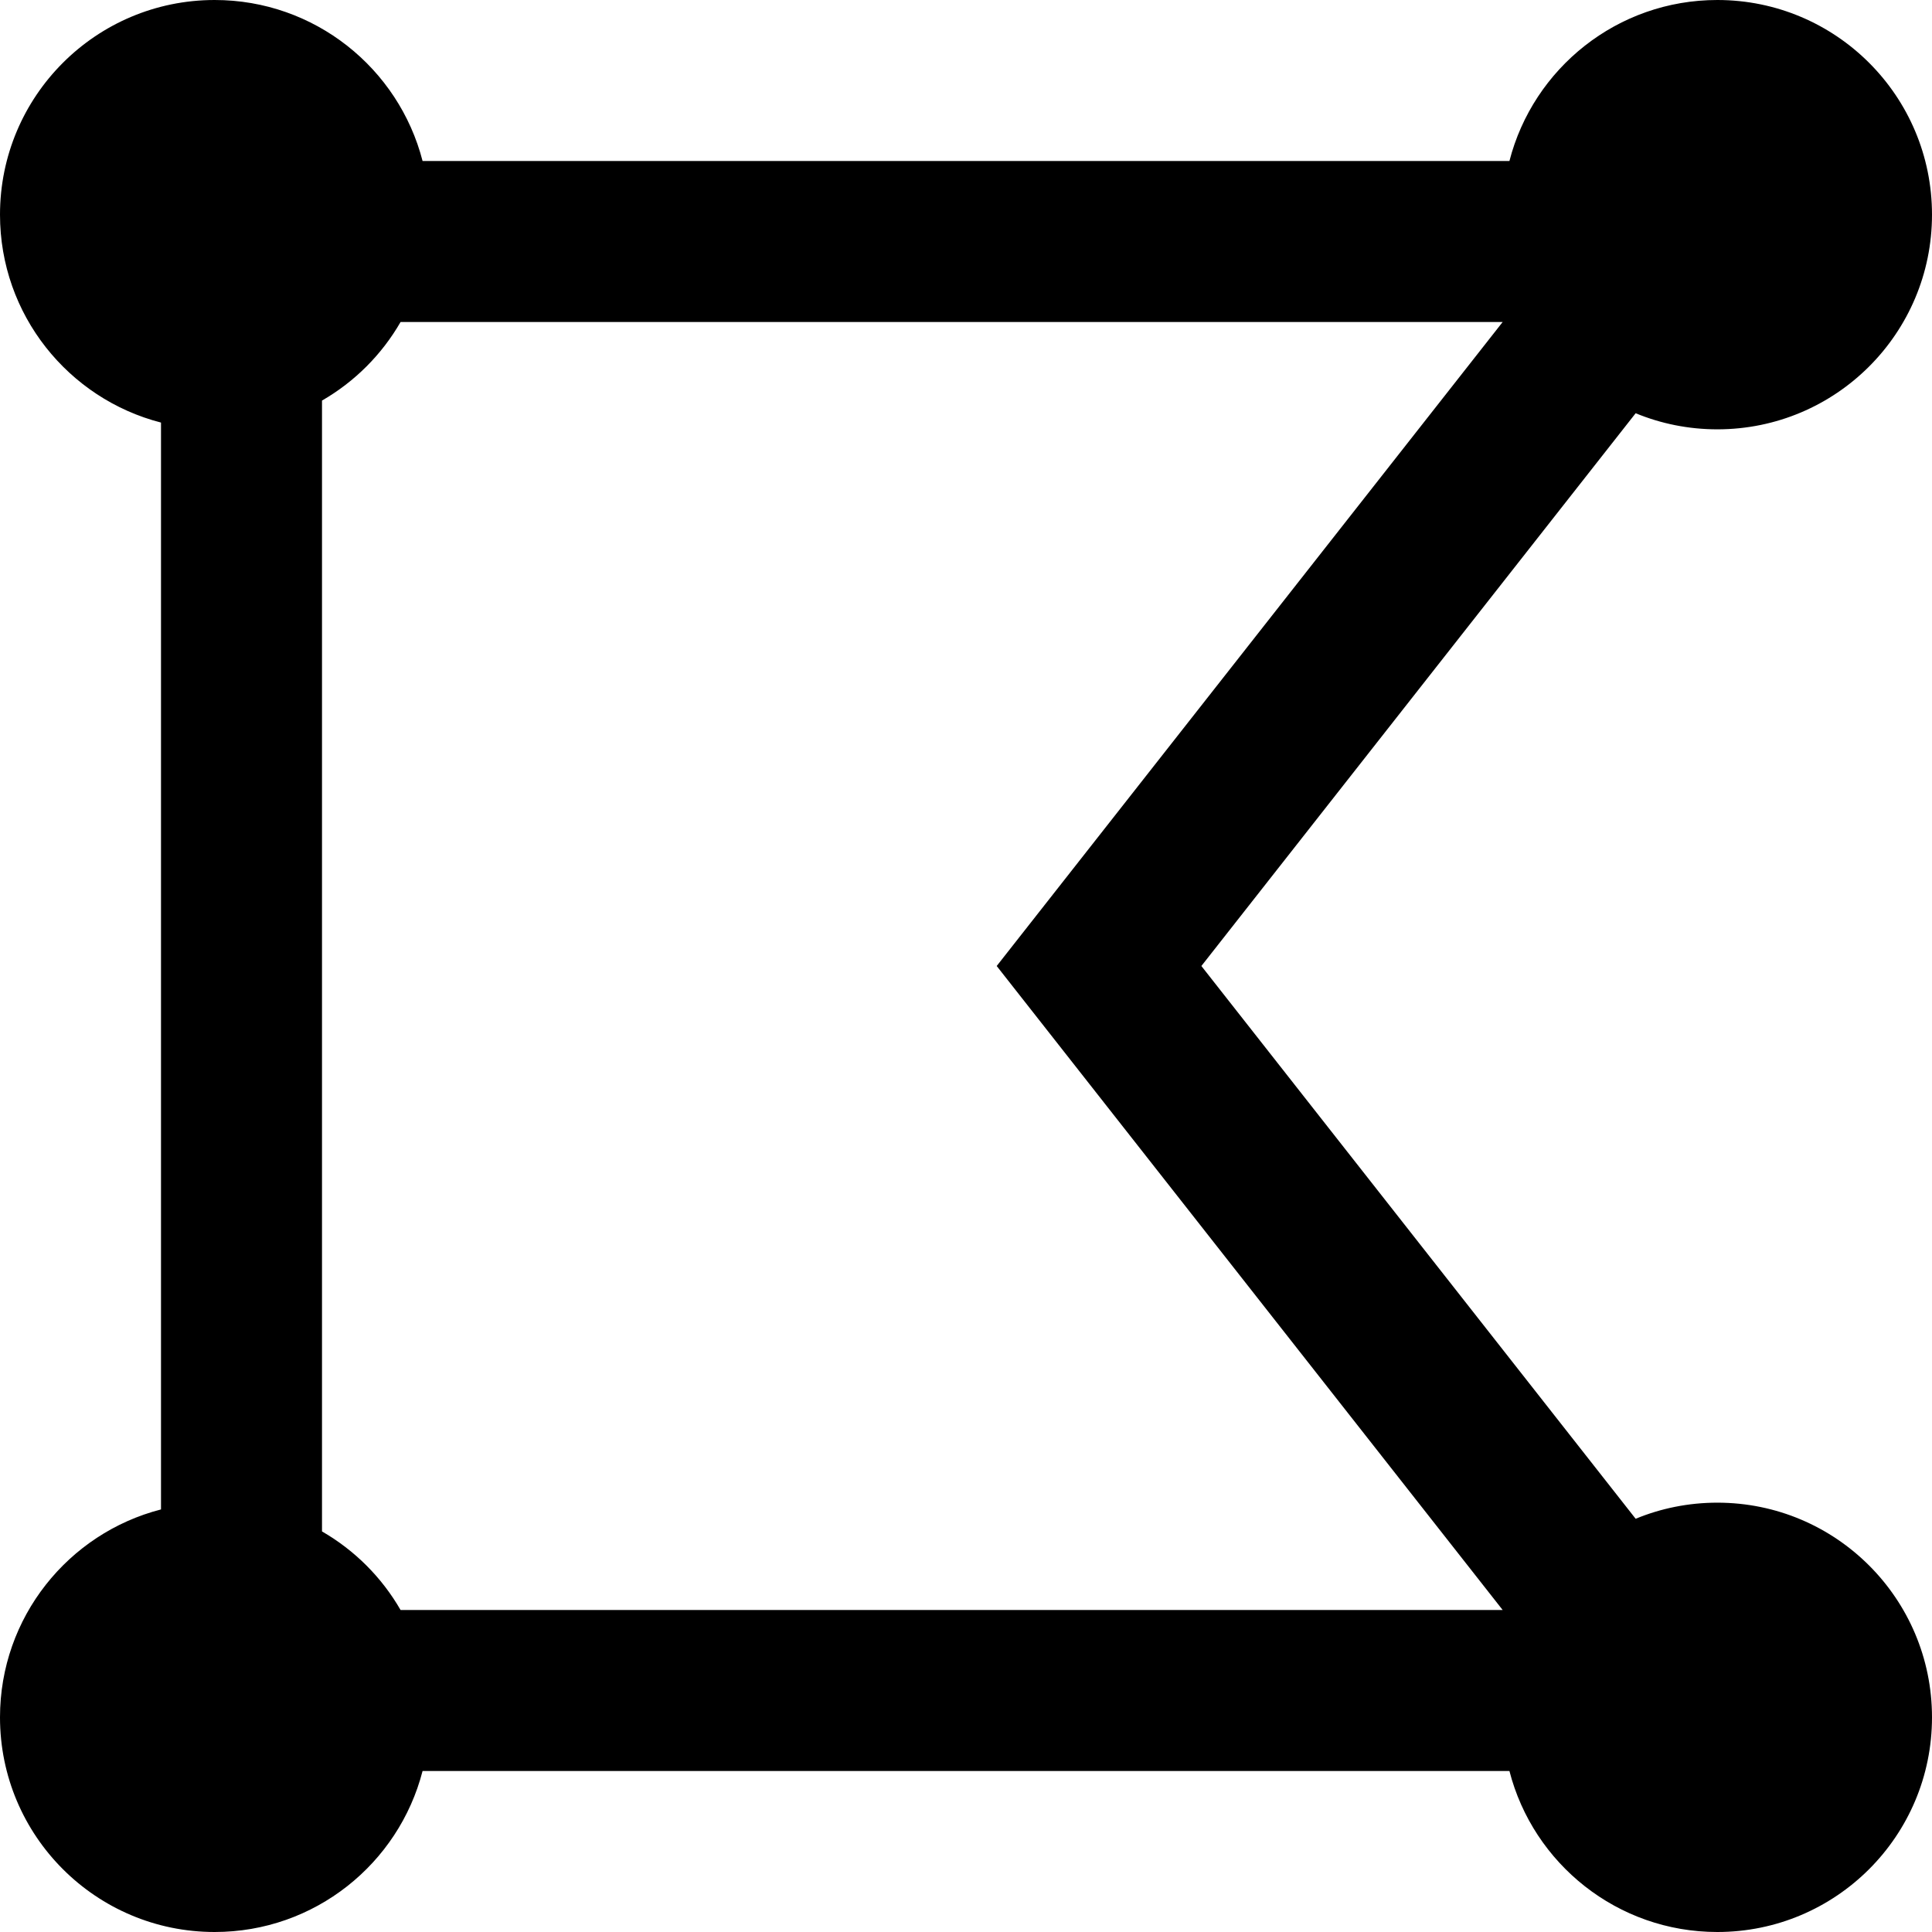 <svg width="18" height="18" viewBox="0 0 18 18" fill="none" xmlns="http://www.w3.org/2000/svg">
<g clip-path="url(#clip0_19990_3781)">
<path fill-rule="evenodd" clip-rule="evenodd" d="M0 2C0 0.895 0.895 0 2 0C2.932 0 3.715 0.637 3.937 1.5H14.063C14.285 0.637 15.068 0 16 0C17.105 0 18 0.895 18 2C18 3.105 17.105 4 16 4C15.731 4 15.474 3.947 15.239 3.85L11.193 9L15.239 14.15C15.474 14.053 15.731 14 16 14C17.105 14 18 14.895 18 16C18 17.105 17.105 18 16 18C15.068 18 14.285 17.363 14.063 16.5H3.937C3.715 17.363 2.932 18 2 18C0.895 18 0 17.105 0 16C0 15.068 0.637 14.285 1.5 14.063V3.937C0.637 3.715 0 2.932 0 2ZM3 3.732V14.268C3.304 14.443 3.557 14.696 3.732 15H14L9.286 9L14 3H3.732C3.557 3.304 3.304 3.557 3 3.732Z" fill="black"/>
</g>
<defs>
<clipPath id="clip0_19990_3781">
<rect width="18" height="18" fill="white"/>
</clipPath>
</defs>
</svg>
